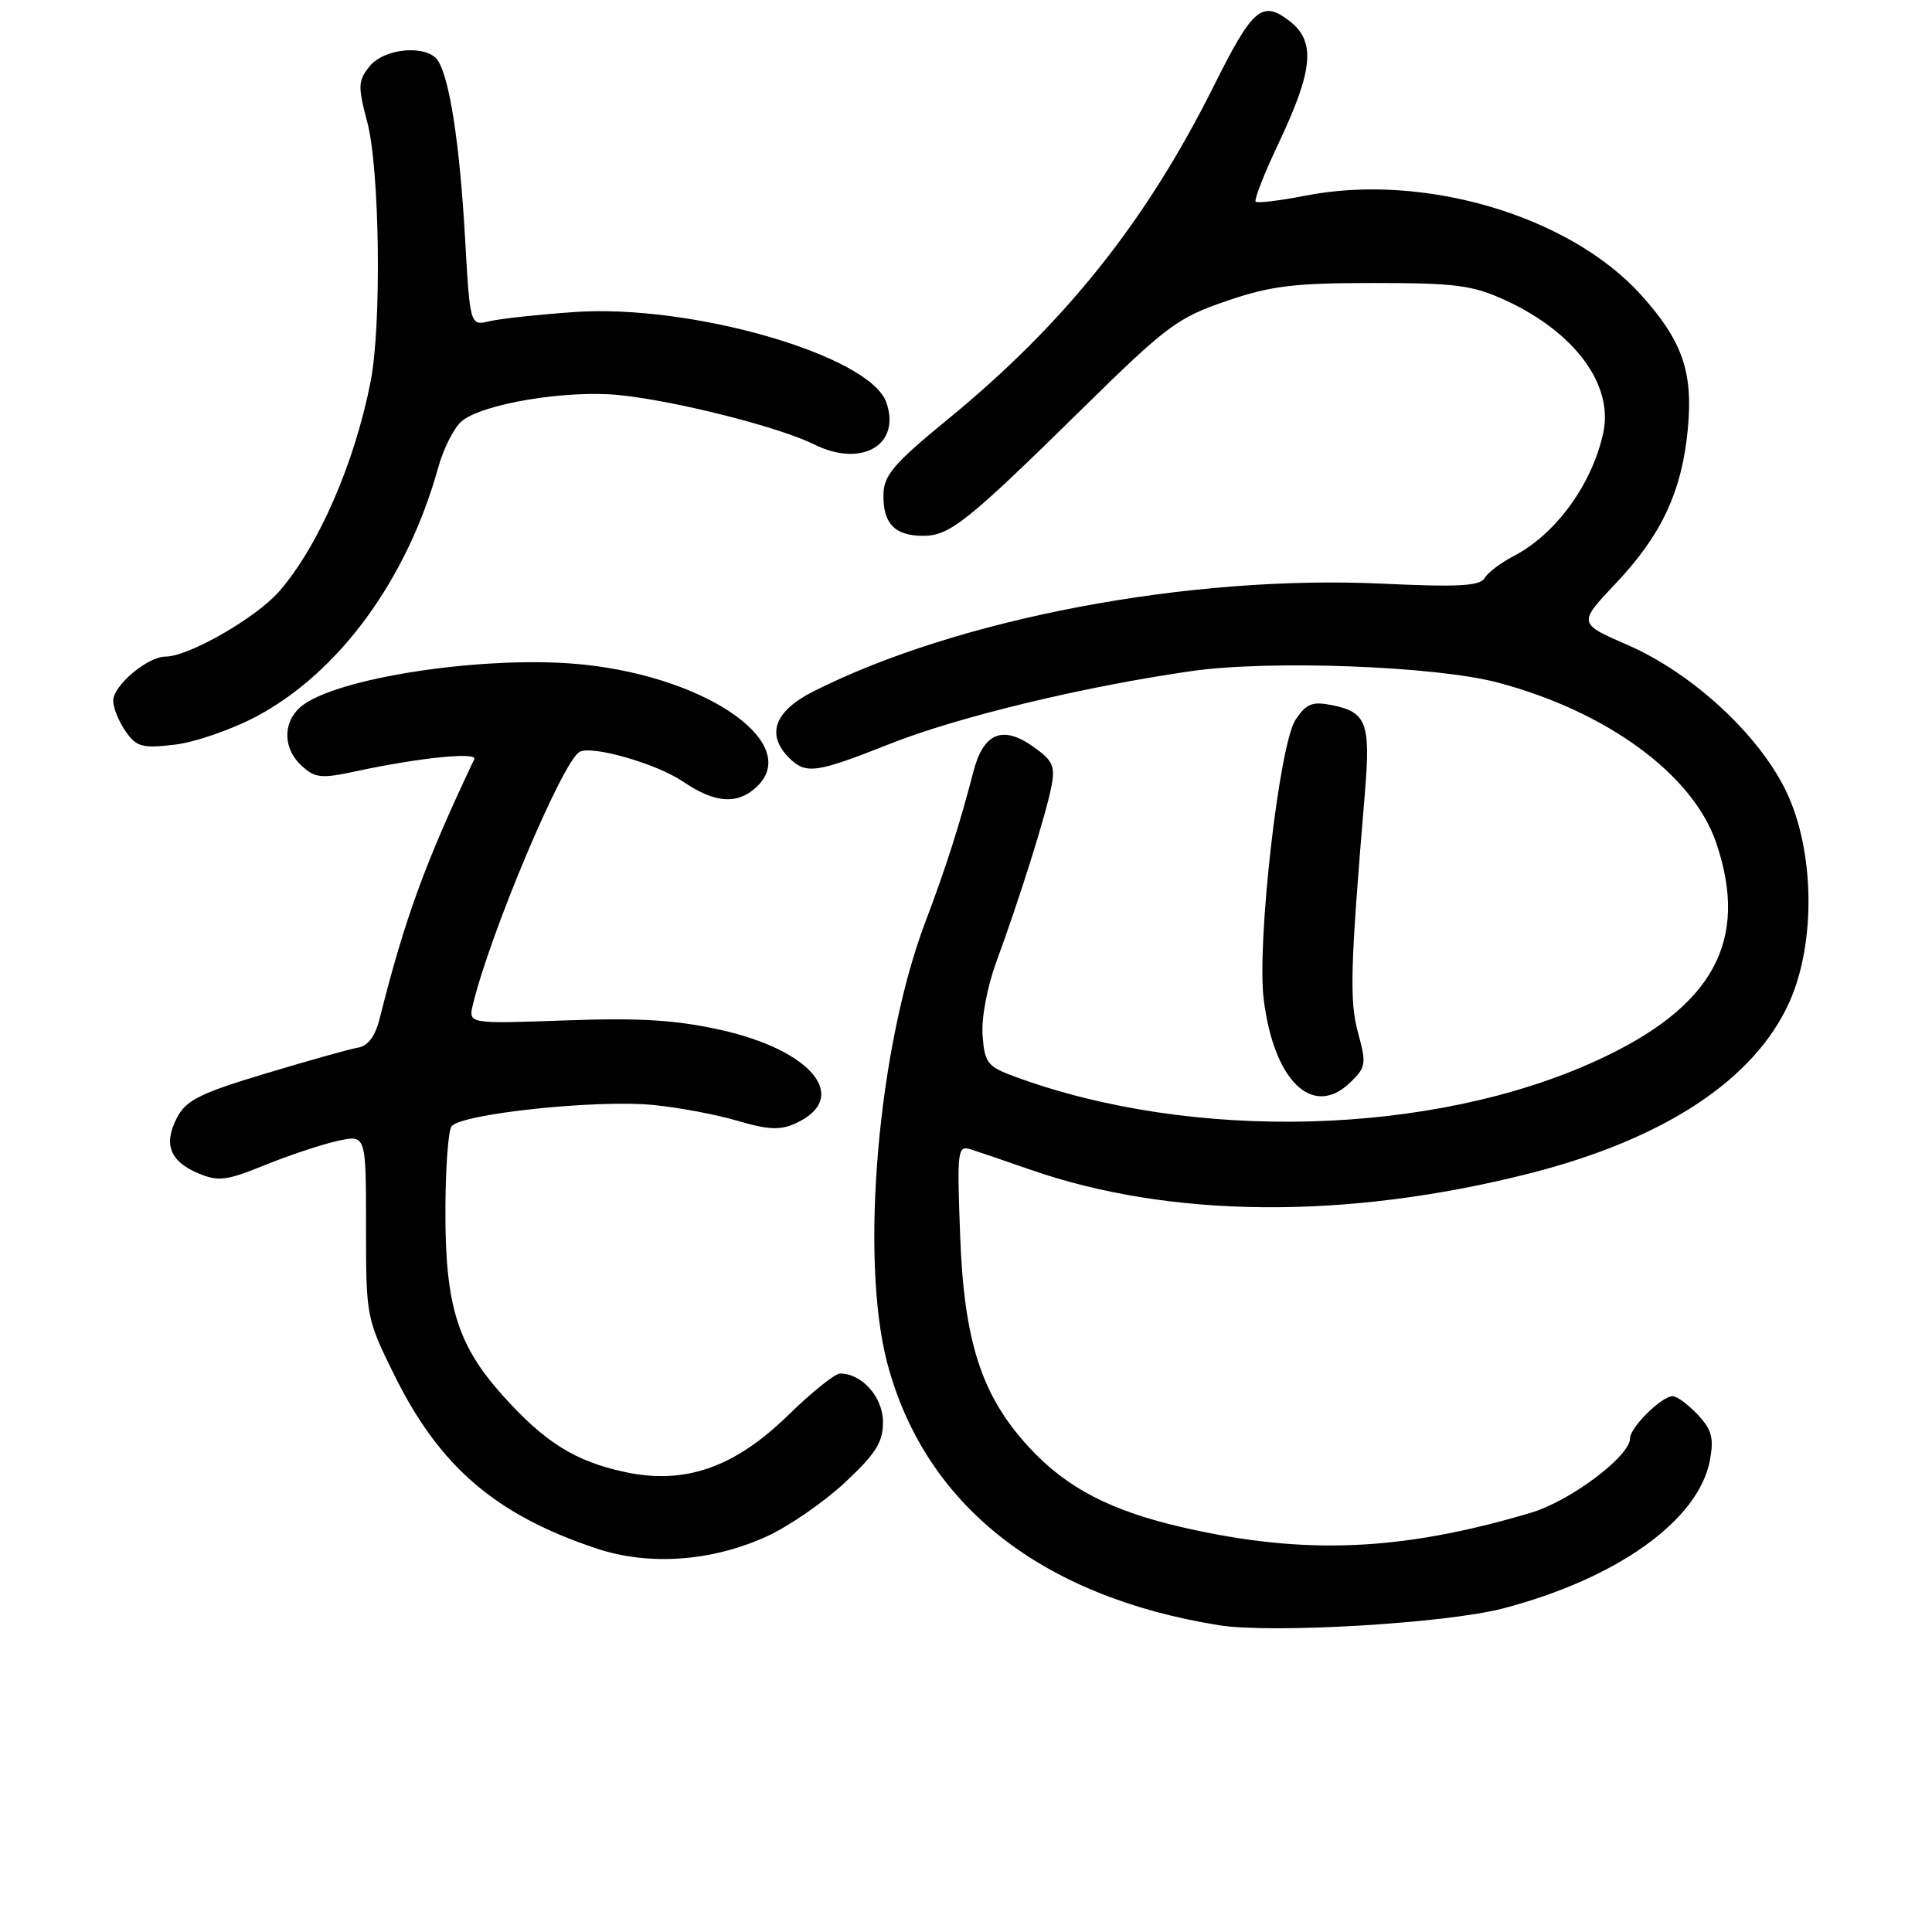 <?xml version="1.0" encoding="UTF-8" standalone="no"?>
<!DOCTYPE svg PUBLIC "-//W3C//DTD SVG 1.1//EN" "http://www.w3.org/Graphics/SVG/1.1/DTD/svg11.dtd" >
<svg xmlns="http://www.w3.org/2000/svg" xmlns:xlink="http://www.w3.org/1999/xlink" version="1.1" viewBox="0 0 256 256">
 <g >
 <path fill="currentColor"
d=" M 199.14 213.13 C 214.27 209.18 225.08 201.45 226.57 193.50 C 227.12 190.54 226.83 189.45 224.95 187.44 C 223.68 186.10 222.20 185.00 221.64 185.00 C 220.19 185.00 216.00 189.13 216.00 190.56 C 216.00 192.95 208.08 198.90 202.81 200.46 C 185.78 205.52 173.00 206.08 157.00 202.45 C 147.22 200.23 141.36 197.20 136.34 191.76 C 130.05 184.93 127.73 177.78 127.22 163.60 C 126.80 152.36 126.88 151.74 128.64 152.30 C 129.66 152.62 133.20 153.83 136.50 154.98 C 155.06 161.45 178.45 161.63 202.65 155.49 C 220.52 150.95 232.47 143.08 237.10 132.78 C 240.64 124.91 240.45 112.66 236.66 104.82 C 233.04 97.32 224.22 89.18 215.66 85.46 C 209.09 82.60 209.09 82.60 214.10 77.30 C 220.19 70.86 222.88 65.08 223.65 56.78 C 224.36 49.25 222.90 45.11 217.43 39.06 C 207.95 28.56 188.60 22.85 172.96 25.93 C 169.58 26.59 166.62 26.95 166.38 26.72 C 166.15 26.48 167.53 22.96 169.46 18.90 C 174.05 9.17 174.36 5.44 170.80 2.73 C 167.21 0.01 165.98 1.07 160.81 11.44 C 151.86 29.36 141.12 42.83 125.66 55.50 C 118.41 61.44 117.11 62.96 117.06 65.55 C 116.99 69.36 118.57 71.00 122.31 71.00 C 125.85 71.00 128.14 69.17 143.50 54.07 C 154.57 43.19 156.04 42.09 162.50 39.89 C 168.41 37.87 171.44 37.50 182.00 37.50 C 192.94 37.50 195.13 37.79 199.50 39.80 C 208.68 44.03 213.81 50.99 212.44 57.35 C 210.96 64.19 206.13 70.82 200.50 73.72 C 198.85 74.58 197.15 75.87 196.72 76.60 C 196.10 77.65 193.24 77.81 183.22 77.34 C 157.59 76.14 126.87 81.96 107.75 91.63 C 102.60 94.24 101.48 97.34 104.57 100.43 C 106.78 102.63 108.12 102.45 117.88 98.58 C 126.92 94.99 143.69 90.95 157.90 88.92 C 168.35 87.43 190.27 88.26 198.50 90.45 C 212.95 94.29 224.33 102.64 227.40 111.66 C 231.84 124.69 227.01 133.47 211.52 140.55 C 189.83 150.48 158.11 151.35 134.50 142.67 C 130.85 141.33 130.47 140.85 130.20 137.22 C 130.02 134.92 130.80 130.77 132.05 127.37 C 135.13 118.97 138.57 108.03 139.30 104.29 C 139.85 101.53 139.53 100.80 136.97 98.98 C 132.84 96.04 130.31 97.09 128.96 102.31 C 127.18 109.20 125.29 115.12 122.59 122.23 C 116.35 138.73 113.93 166.62 117.53 180.47 C 122.45 199.32 137.83 211.53 161.50 215.35 C 168.44 216.47 191.58 215.11 199.14 213.13 Z  M 101.63 203.57 C 104.55 202.23 109.20 199.02 111.97 196.43 C 116.05 192.62 117.00 191.10 117.00 188.42 C 117.00 185.14 114.22 182.00 111.32 182.00 C 110.64 182.00 107.56 184.47 104.46 187.50 C 97.32 194.47 90.75 196.76 82.80 195.05 C 76.22 193.64 72.19 191.12 66.64 184.94 C 60.64 178.27 59.00 173.01 59.02 160.57 C 59.02 155.03 59.38 149.95 59.81 149.28 C 60.87 147.60 79.07 145.66 86.62 146.42 C 89.98 146.75 95.01 147.70 97.79 148.53 C 101.78 149.71 103.38 149.78 105.40 148.86 C 112.76 145.51 107.69 139.18 95.46 136.46 C 89.56 135.15 84.74 134.85 74.90 135.21 C 62.04 135.67 62.04 135.67 62.67 133.09 C 64.92 123.73 74.47 101.06 76.76 99.65 C 78.30 98.69 86.96 101.16 90.51 103.57 C 94.70 106.41 97.63 106.65 100.17 104.35 C 106.39 98.71 94.06 89.86 77.50 88.08 C 64.75 86.70 44.17 89.79 39.75 93.74 C 37.42 95.83 37.53 99.27 40.00 101.50 C 41.78 103.11 42.61 103.19 47.25 102.18 C 55.52 100.40 63.31 99.61 62.84 100.60 C 56.30 114.40 53.63 121.73 50.30 134.99 C 49.73 137.29 48.76 138.60 47.46 138.81 C 46.38 138.99 40.86 140.54 35.18 142.25 C 26.47 144.87 24.64 145.79 23.44 148.12 C 21.63 151.62 22.51 153.89 26.30 155.48 C 28.91 156.58 30.02 156.45 35.07 154.39 C 38.25 153.10 42.58 151.66 44.68 151.19 C 48.50 150.33 48.50 150.33 48.50 162.47 C 48.50 174.50 48.53 174.68 52.28 182.26 C 58.26 194.35 65.69 200.73 79.00 205.17 C 85.98 207.51 94.32 206.91 101.63 203.57 Z  M 179.96 136.90 C 178.79 132.61 178.91 128.29 180.85 105.13 C 181.63 95.77 181.09 94.34 176.42 93.42 C 173.87 92.92 173.06 93.25 171.65 95.40 C 169.50 98.70 166.51 124.95 167.45 132.43 C 168.79 143.21 173.90 148.18 178.83 143.51 C 181.00 141.44 181.08 141.00 179.96 136.90 Z  M 34.00 94.92 C 44.95 89.08 53.95 76.76 58.05 62.00 C 58.73 59.52 60.11 56.77 61.11 55.87 C 63.72 53.53 75.13 51.62 82.14 52.36 C 89.68 53.14 103.25 56.59 107.91 58.90 C 114.19 62.01 119.42 58.94 117.44 53.31 C 115.25 47.09 91.61 40.25 76.06 41.35 C 71.35 41.68 66.33 42.22 64.89 42.56 C 62.28 43.18 62.28 43.18 61.61 31.34 C 60.91 19.11 59.60 10.55 58.06 8.08 C 56.69 5.88 50.97 6.32 48.98 8.78 C 47.43 10.70 47.40 11.39 48.67 16.20 C 50.31 22.36 50.58 43.01 49.12 50.50 C 47.01 61.35 42.16 72.47 36.96 78.40 C 33.87 81.91 24.99 87.00 21.94 87.00 C 19.55 87.00 15.00 90.84 15.00 92.85 C 15.00 93.79 15.74 95.61 16.64 96.90 C 18.10 98.98 18.83 99.18 23.17 98.67 C 25.86 98.35 30.73 96.66 34.00 94.92 Z "/>
</g>
</svg>